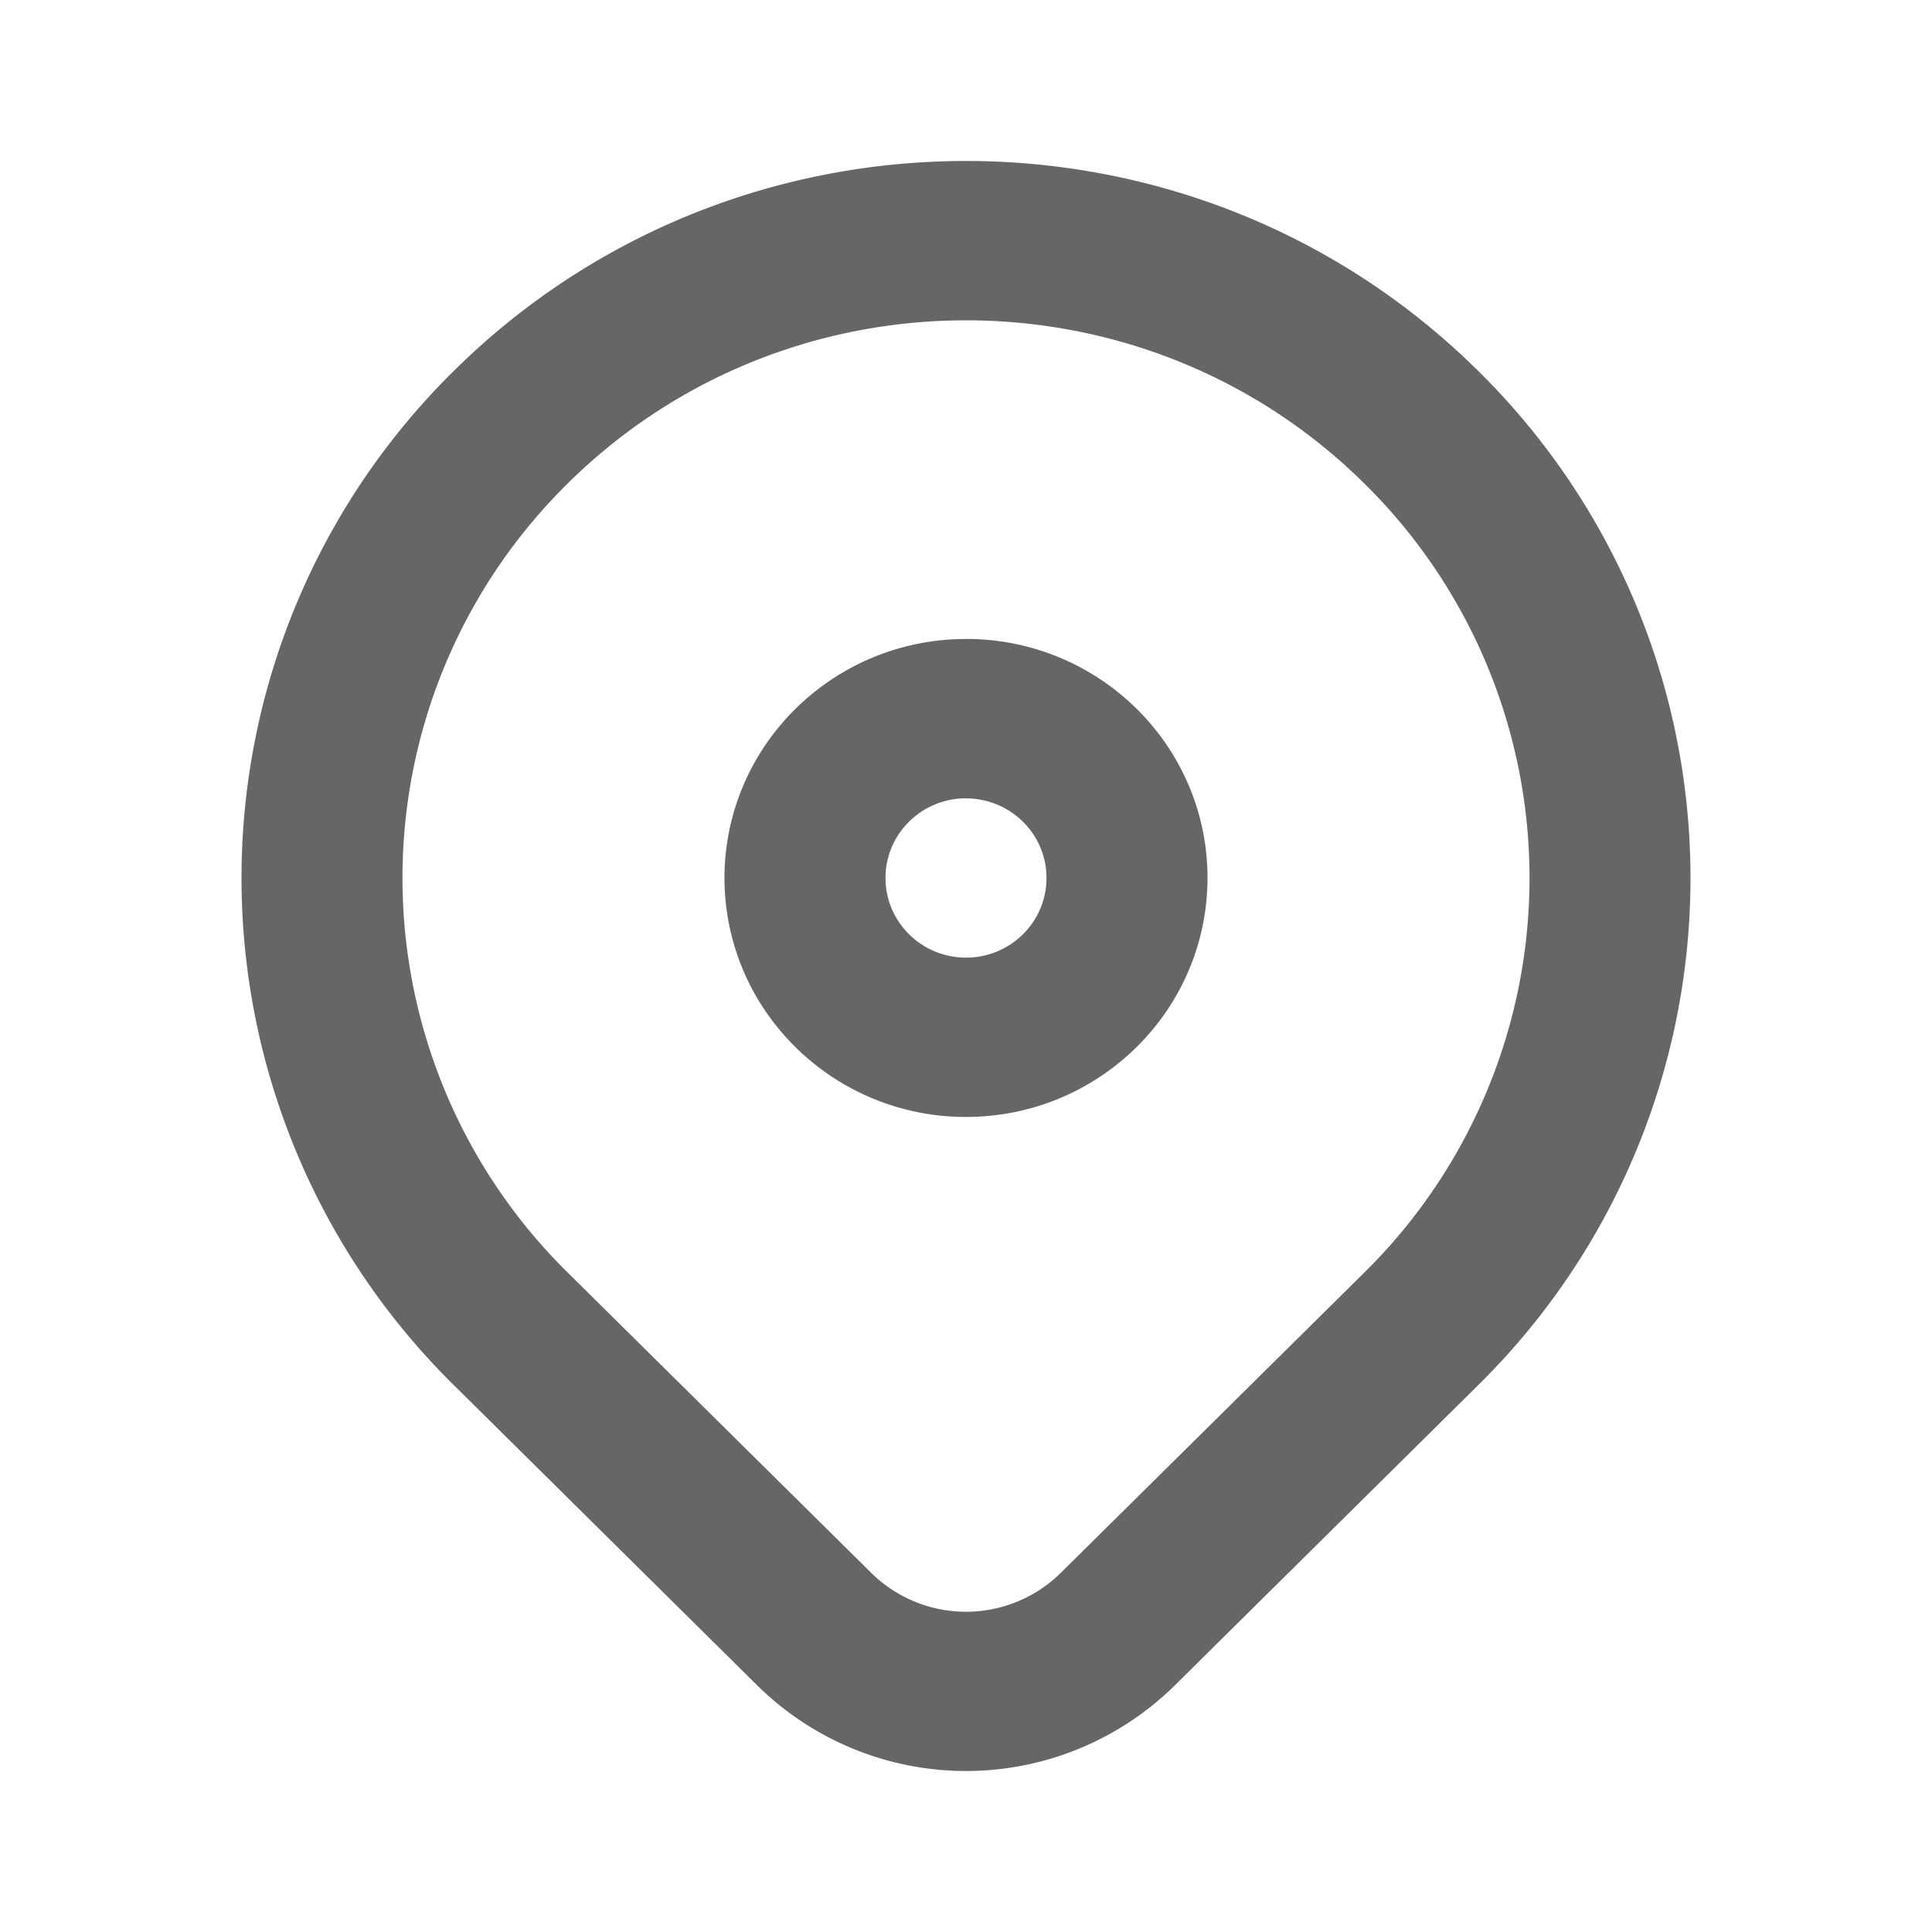 <?xml version="1.0" standalone="no"?><!DOCTYPE svg PUBLIC "-//W3C//DTD SVG 1.1//EN" "http://www.w3.org/Graphics/SVG/1.1/DTD/svg11.dtd"><svg class="icon" width="128px" height="128.00px" viewBox="0 0 1024 1024" version="1.1" xmlns="http://www.w3.org/2000/svg"><path fill="#666666" d="M783.531 196.651c-149.973-148.437-393.088-148.437-543.061 0a377.259 377.259 0 0 0 0 537.429l160.896 159.232a157.611 157.611 0 0 0 221.269 0l160.896-159.232a377.259 377.259 0 0 0 0-537.429zM723.2 256.341a293.461 293.461 0 0 1 0 418.048l-160.896 159.189a71.509 71.509 0 0 1-100.608 0L300.8 674.389a293.461 293.461 0 0 1 0-418.048c116.608-115.413 305.792-115.413 422.4 0zM512 338.688a128.256 128.256 0 0 0-110.848 63.317 125.525 125.525 0 0 0 0 126.72A128.256 128.256 0 0 0 512 592c70.699 0 128-56.747 128-126.72 0-69.931-57.301-126.635-128-126.635z m0 84.48c15.232 0 29.312 8.021 36.949 21.077a41.813 41.813 0 0 1 0 42.24 42.752 42.752 0 0 1-36.949 21.077c-23.552 0-42.667-18.901-42.667-42.24 0-23.296 19.115-42.197 42.667-42.197z" /></svg>